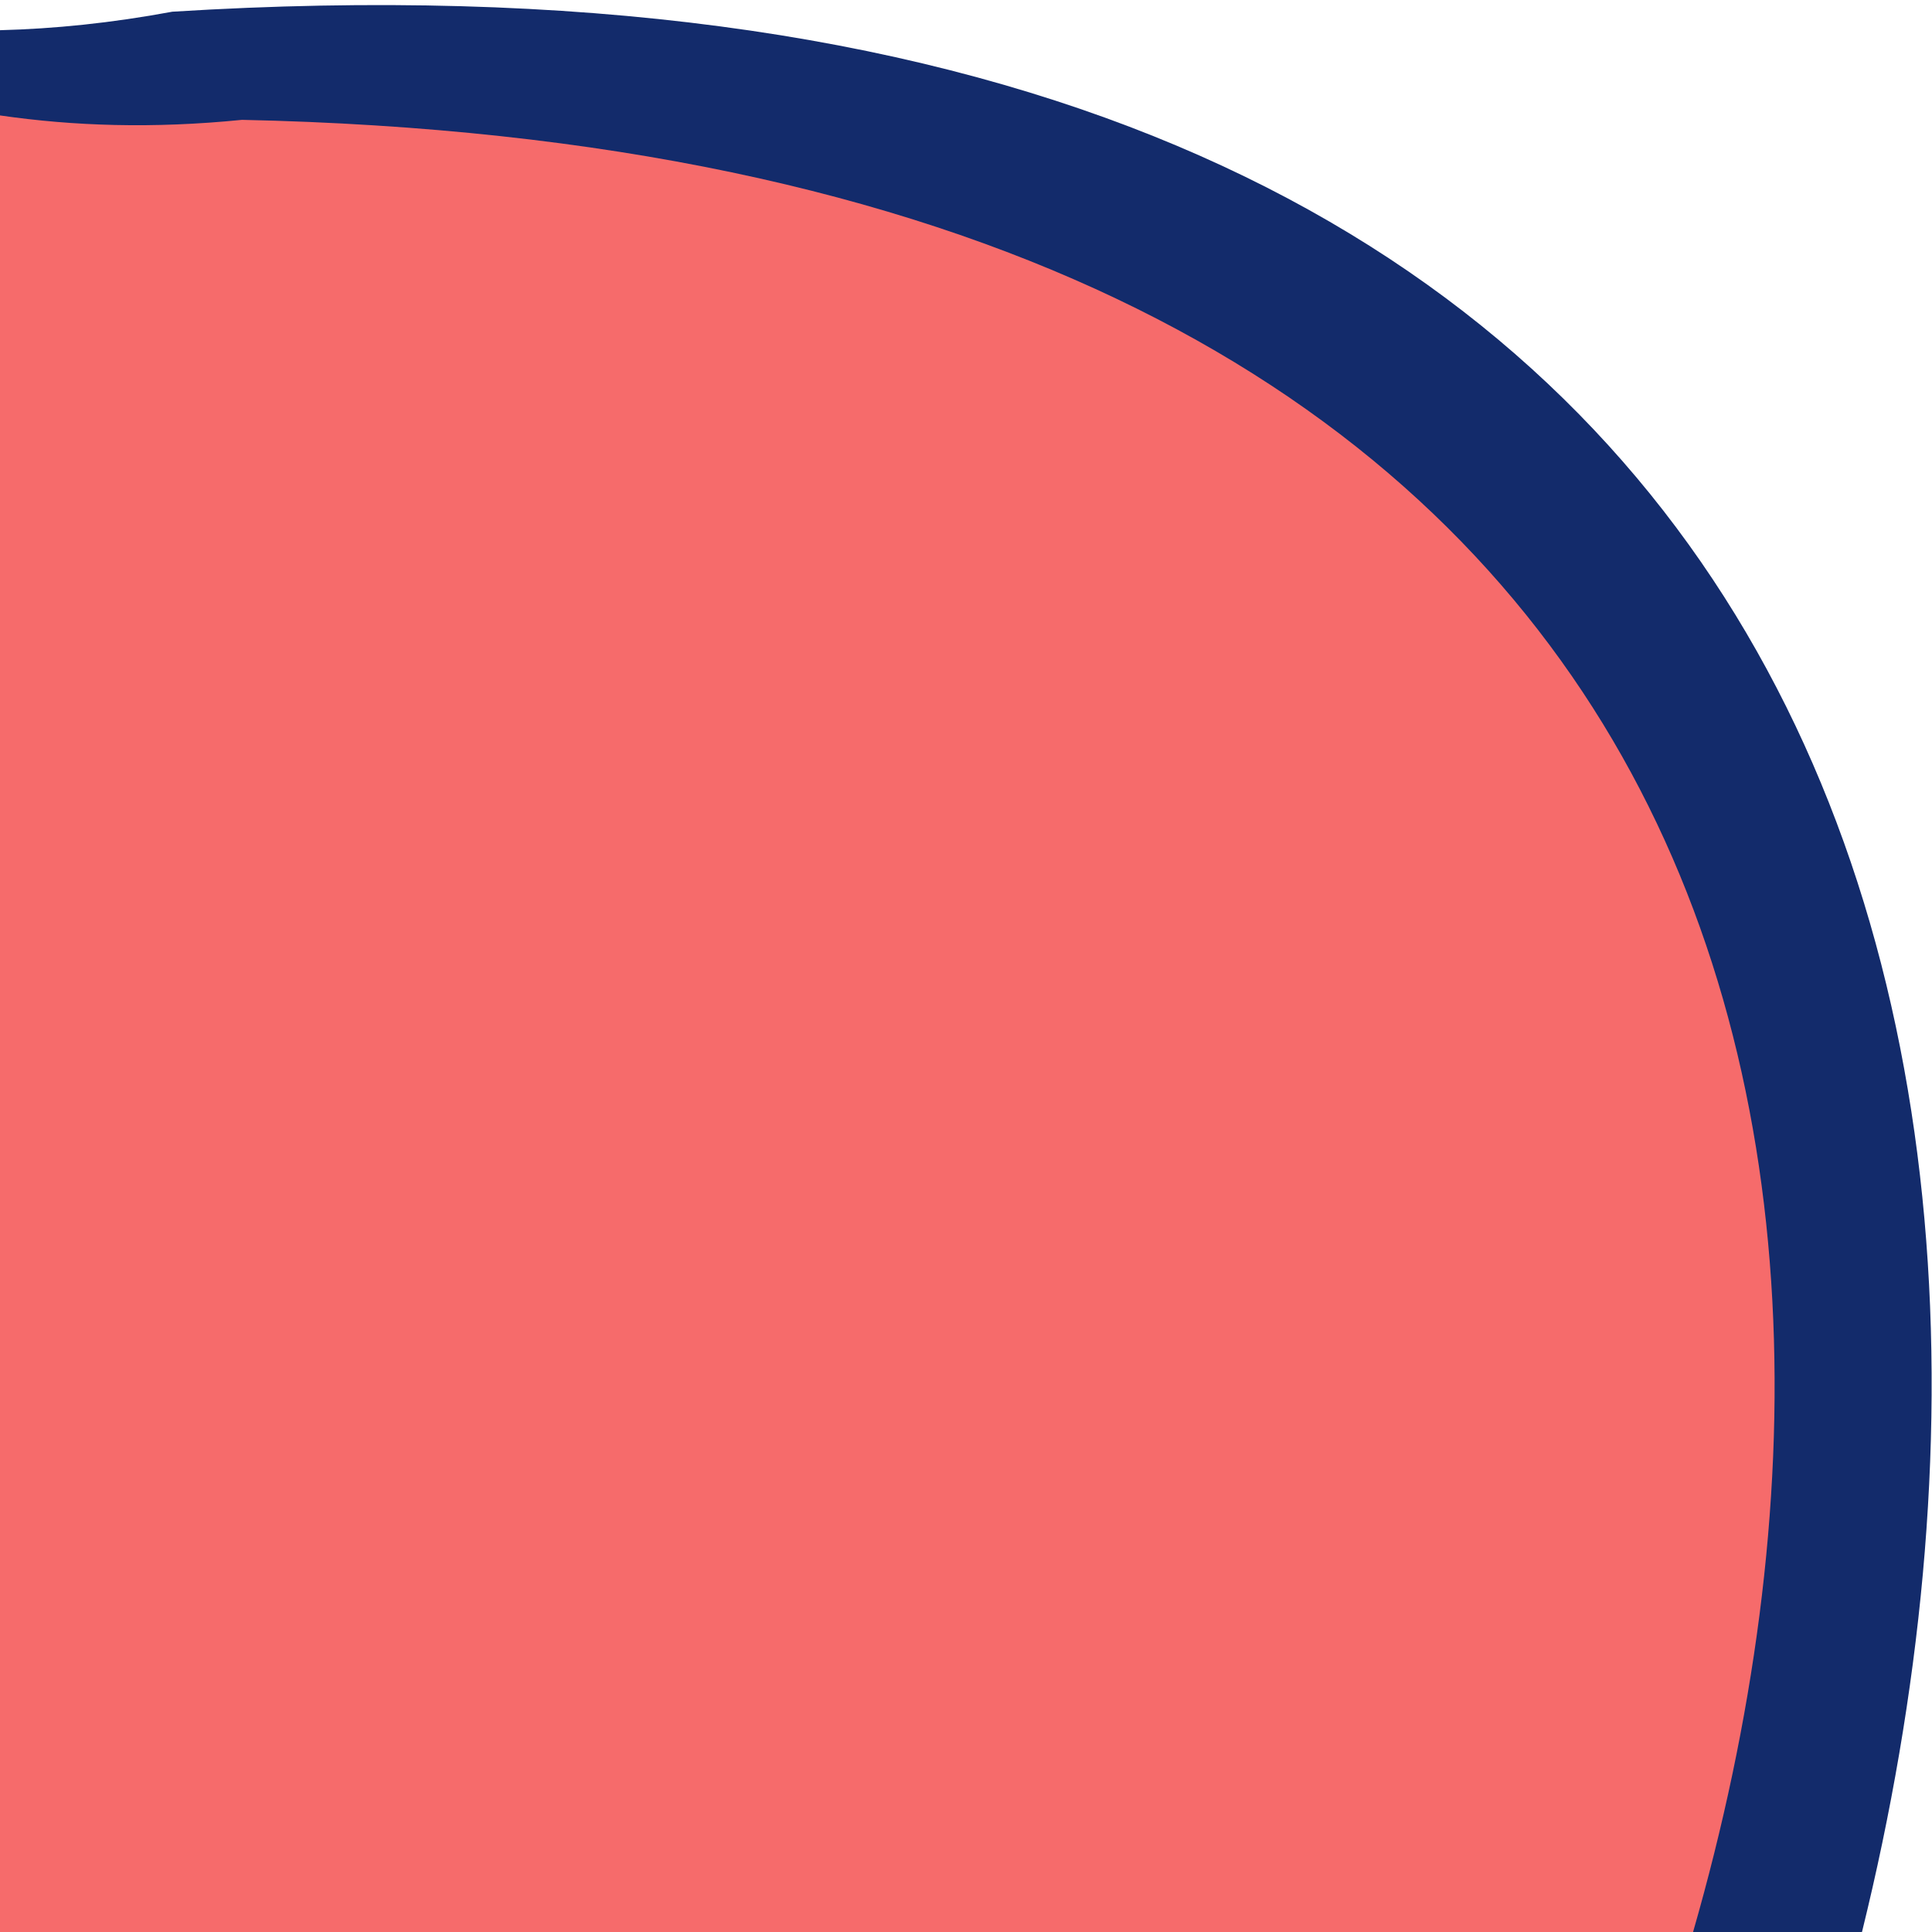<svg width="245" height="245" viewBox="0 0 245 245" fill="none" xmlns="http://www.w3.org/2000/svg">
<path fill-rule="evenodd" clip-rule="evenodd" d="M236.122 245H0V3.83C6.869 3.654 14.104 2.922 21.855 1.484C227.475 -11.351 265.702 125.052 236.122 245Z" fill="#132B6B"/>
<path fill-rule="evenodd" clip-rule="evenodd" d="M214.7 245H0V14.638C9.322 15.988 19.364 16.332 30.689 15.198C215.027 19.137 245.231 138.9 214.7 245Z" fill="#F66B6B"/>
</svg>
